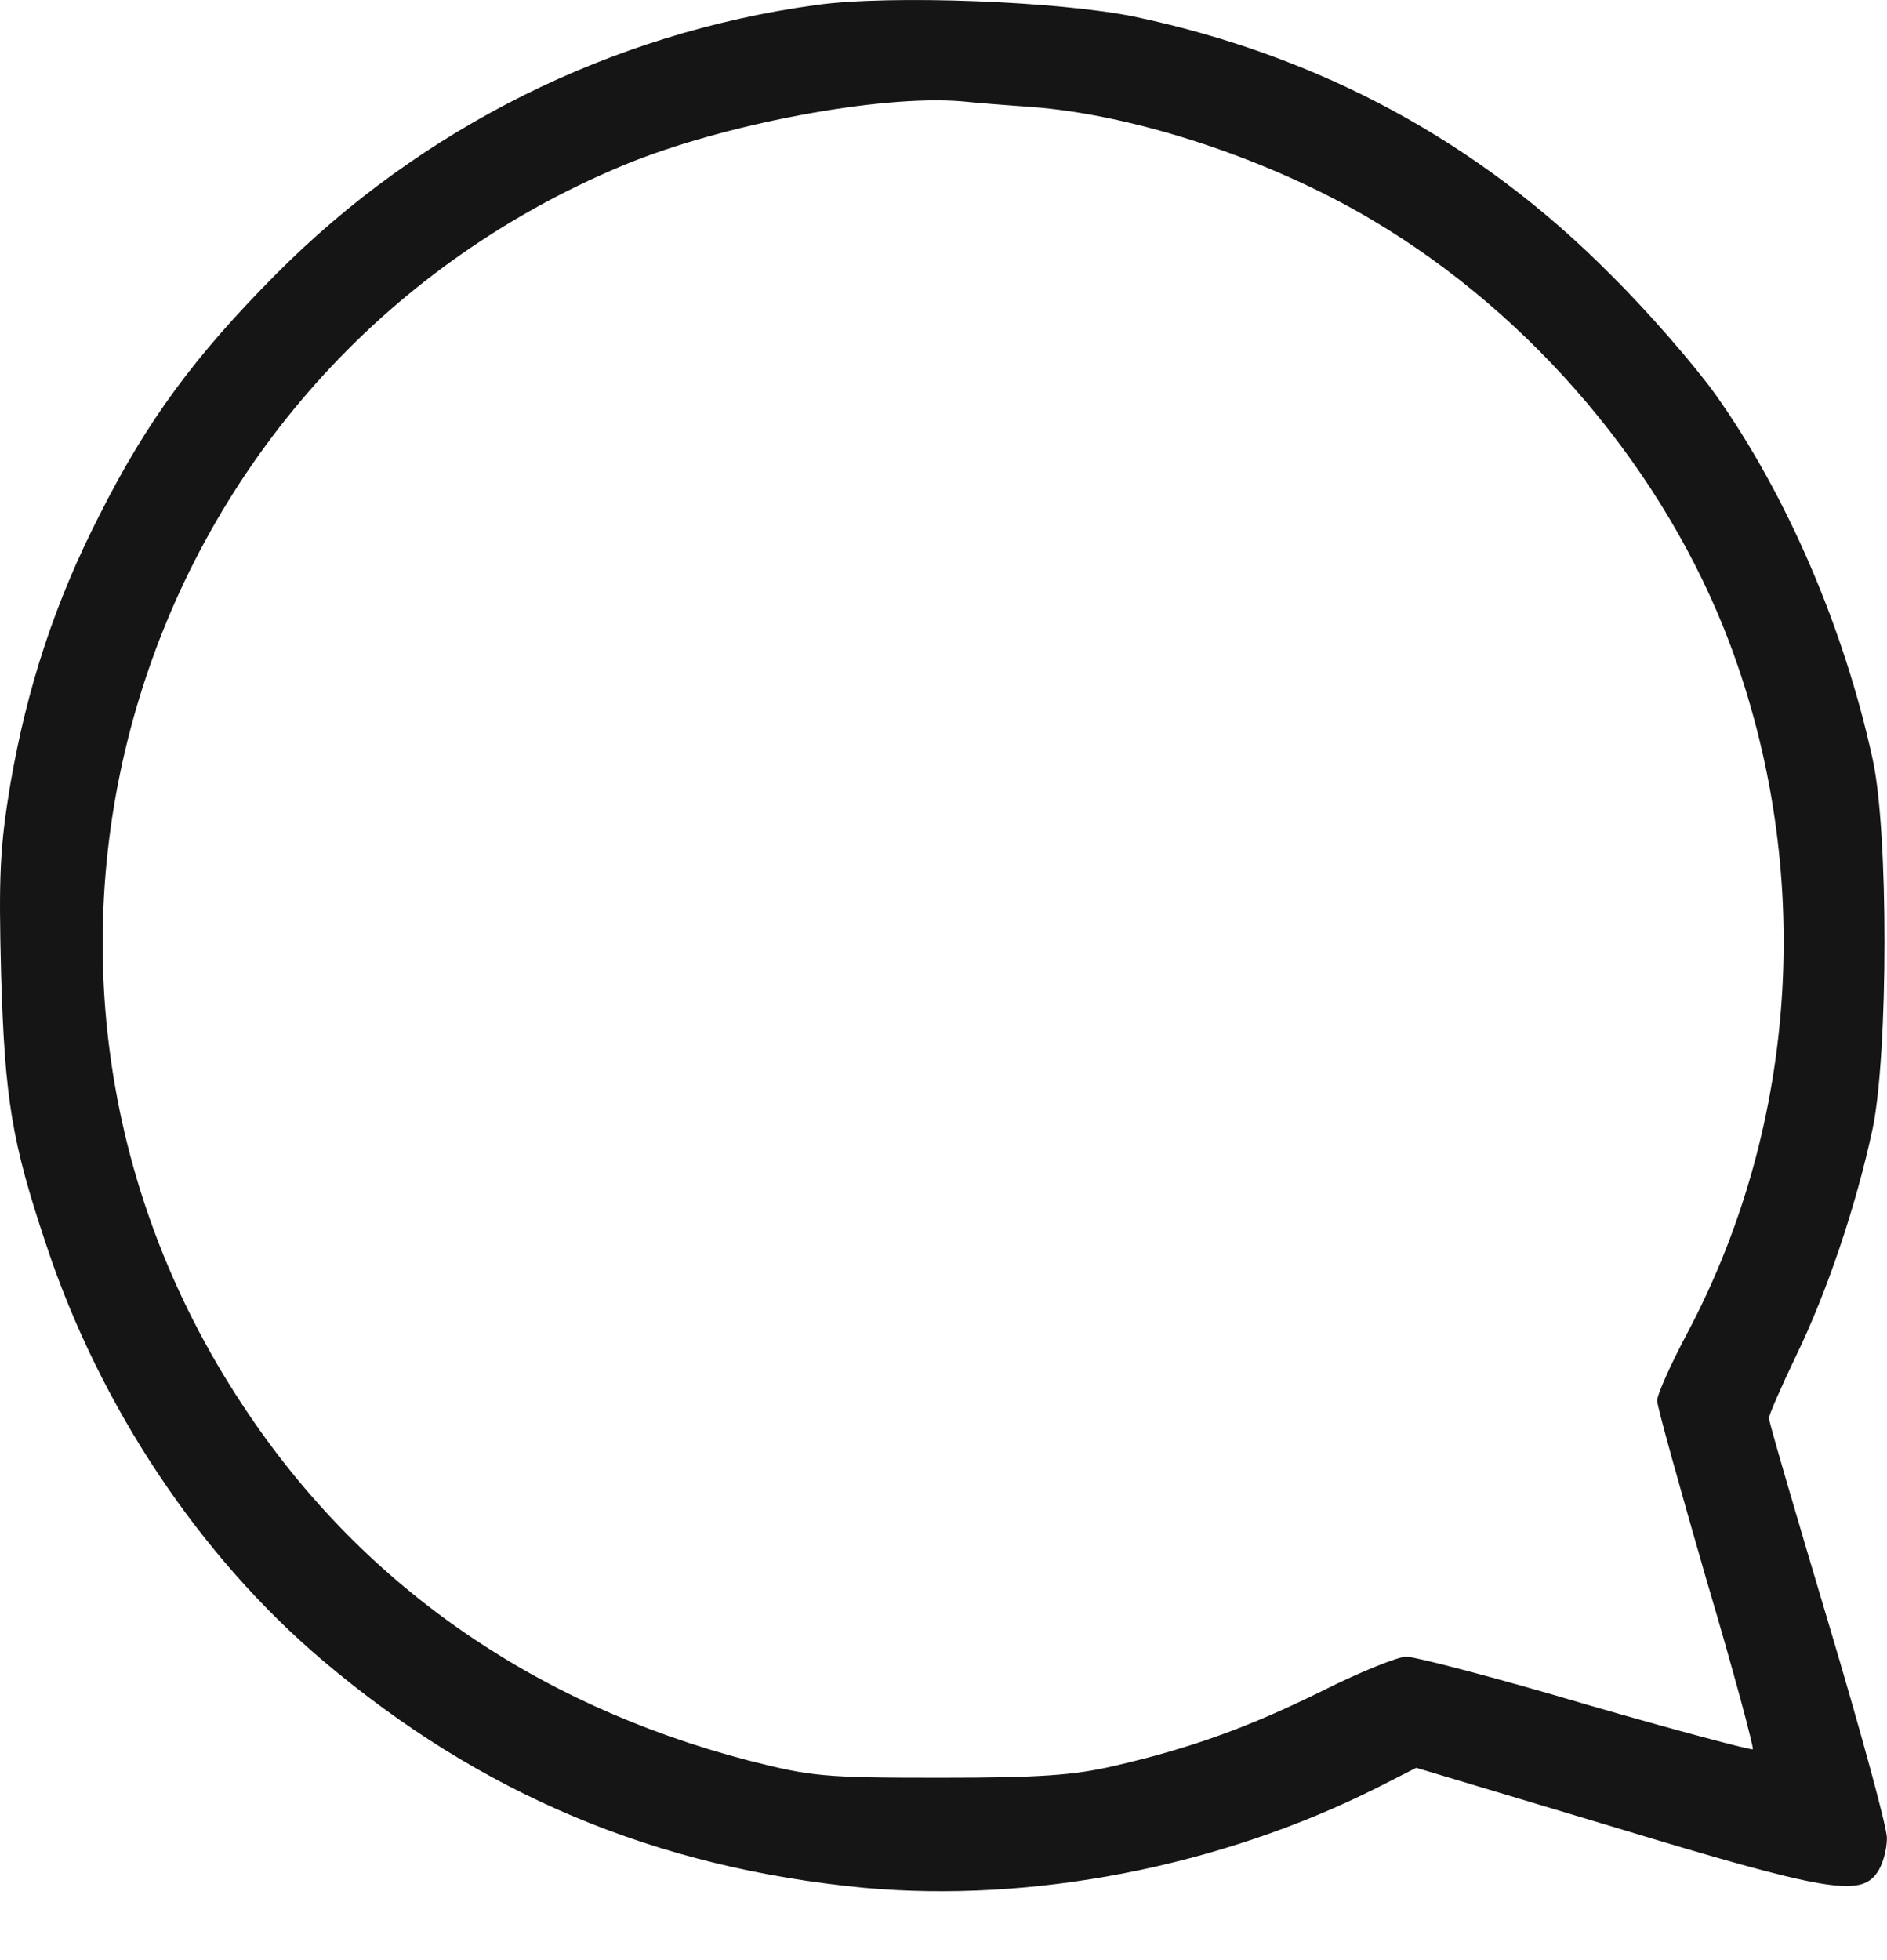 <svg width="26" height="27" viewBox="0 0 26 27" fill="none" xmlns="http://www.w3.org/2000/svg">
<path d="M11.24 0.07C8.425 0.455 5.799 1.764 3.797 3.783C2.684 4.904 2.026 5.794 1.367 7.103C0.759 8.292 0.374 9.464 0.143 10.799C-0.002 11.672 -0.019 12.065 0.015 13.409C0.066 15.137 0.16 15.727 0.64 17.156C1.375 19.372 2.753 21.442 4.455 22.88C6.629 24.719 9.041 25.729 11.899 26.003C14.226 26.216 16.81 25.712 18.975 24.625L19.514 24.351L22.226 25.164C25.16 26.054 25.631 26.131 25.862 25.797C25.939 25.695 25.999 25.481 25.999 25.318C25.999 25.164 25.631 23.821 25.186 22.332C24.741 20.843 24.373 19.586 24.373 19.534C24.373 19.492 24.544 19.098 24.75 18.67C25.169 17.806 25.571 16.625 25.802 15.547C26.016 14.521 26.024 11.458 25.802 10.457C25.409 8.651 24.621 6.821 23.637 5.434C23.355 5.041 22.713 4.297 22.192 3.783C20.378 1.952 18.187 0.772 15.646 0.233C14.62 0.019 12.267 -0.075 11.24 0.07ZM14.2 1.473C15.638 1.576 17.512 2.2 18.906 3.03C21.131 4.348 22.945 6.504 23.834 8.865C24.998 11.971 24.784 15.462 23.253 18.354C23.021 18.79 22.833 19.209 22.833 19.295C22.833 19.372 23.141 20.476 23.509 21.75C23.886 23.017 24.168 24.078 24.151 24.095C24.134 24.112 23.099 23.838 21.858 23.479C20.617 23.111 19.497 22.82 19.377 22.82C19.265 22.82 18.752 23.025 18.239 23.282C17.238 23.778 16.425 24.078 15.347 24.326C14.799 24.454 14.32 24.488 12.951 24.488C11.351 24.488 11.18 24.471 10.308 24.249C7.33 23.47 4.952 21.802 3.343 19.355C-0.678 13.28 1.837 5.092 8.588 2.277C9.948 1.713 12.121 1.302 13.251 1.396C13.413 1.413 13.841 1.448 14.2 1.473Z" fill="#151515"/>
</svg>
